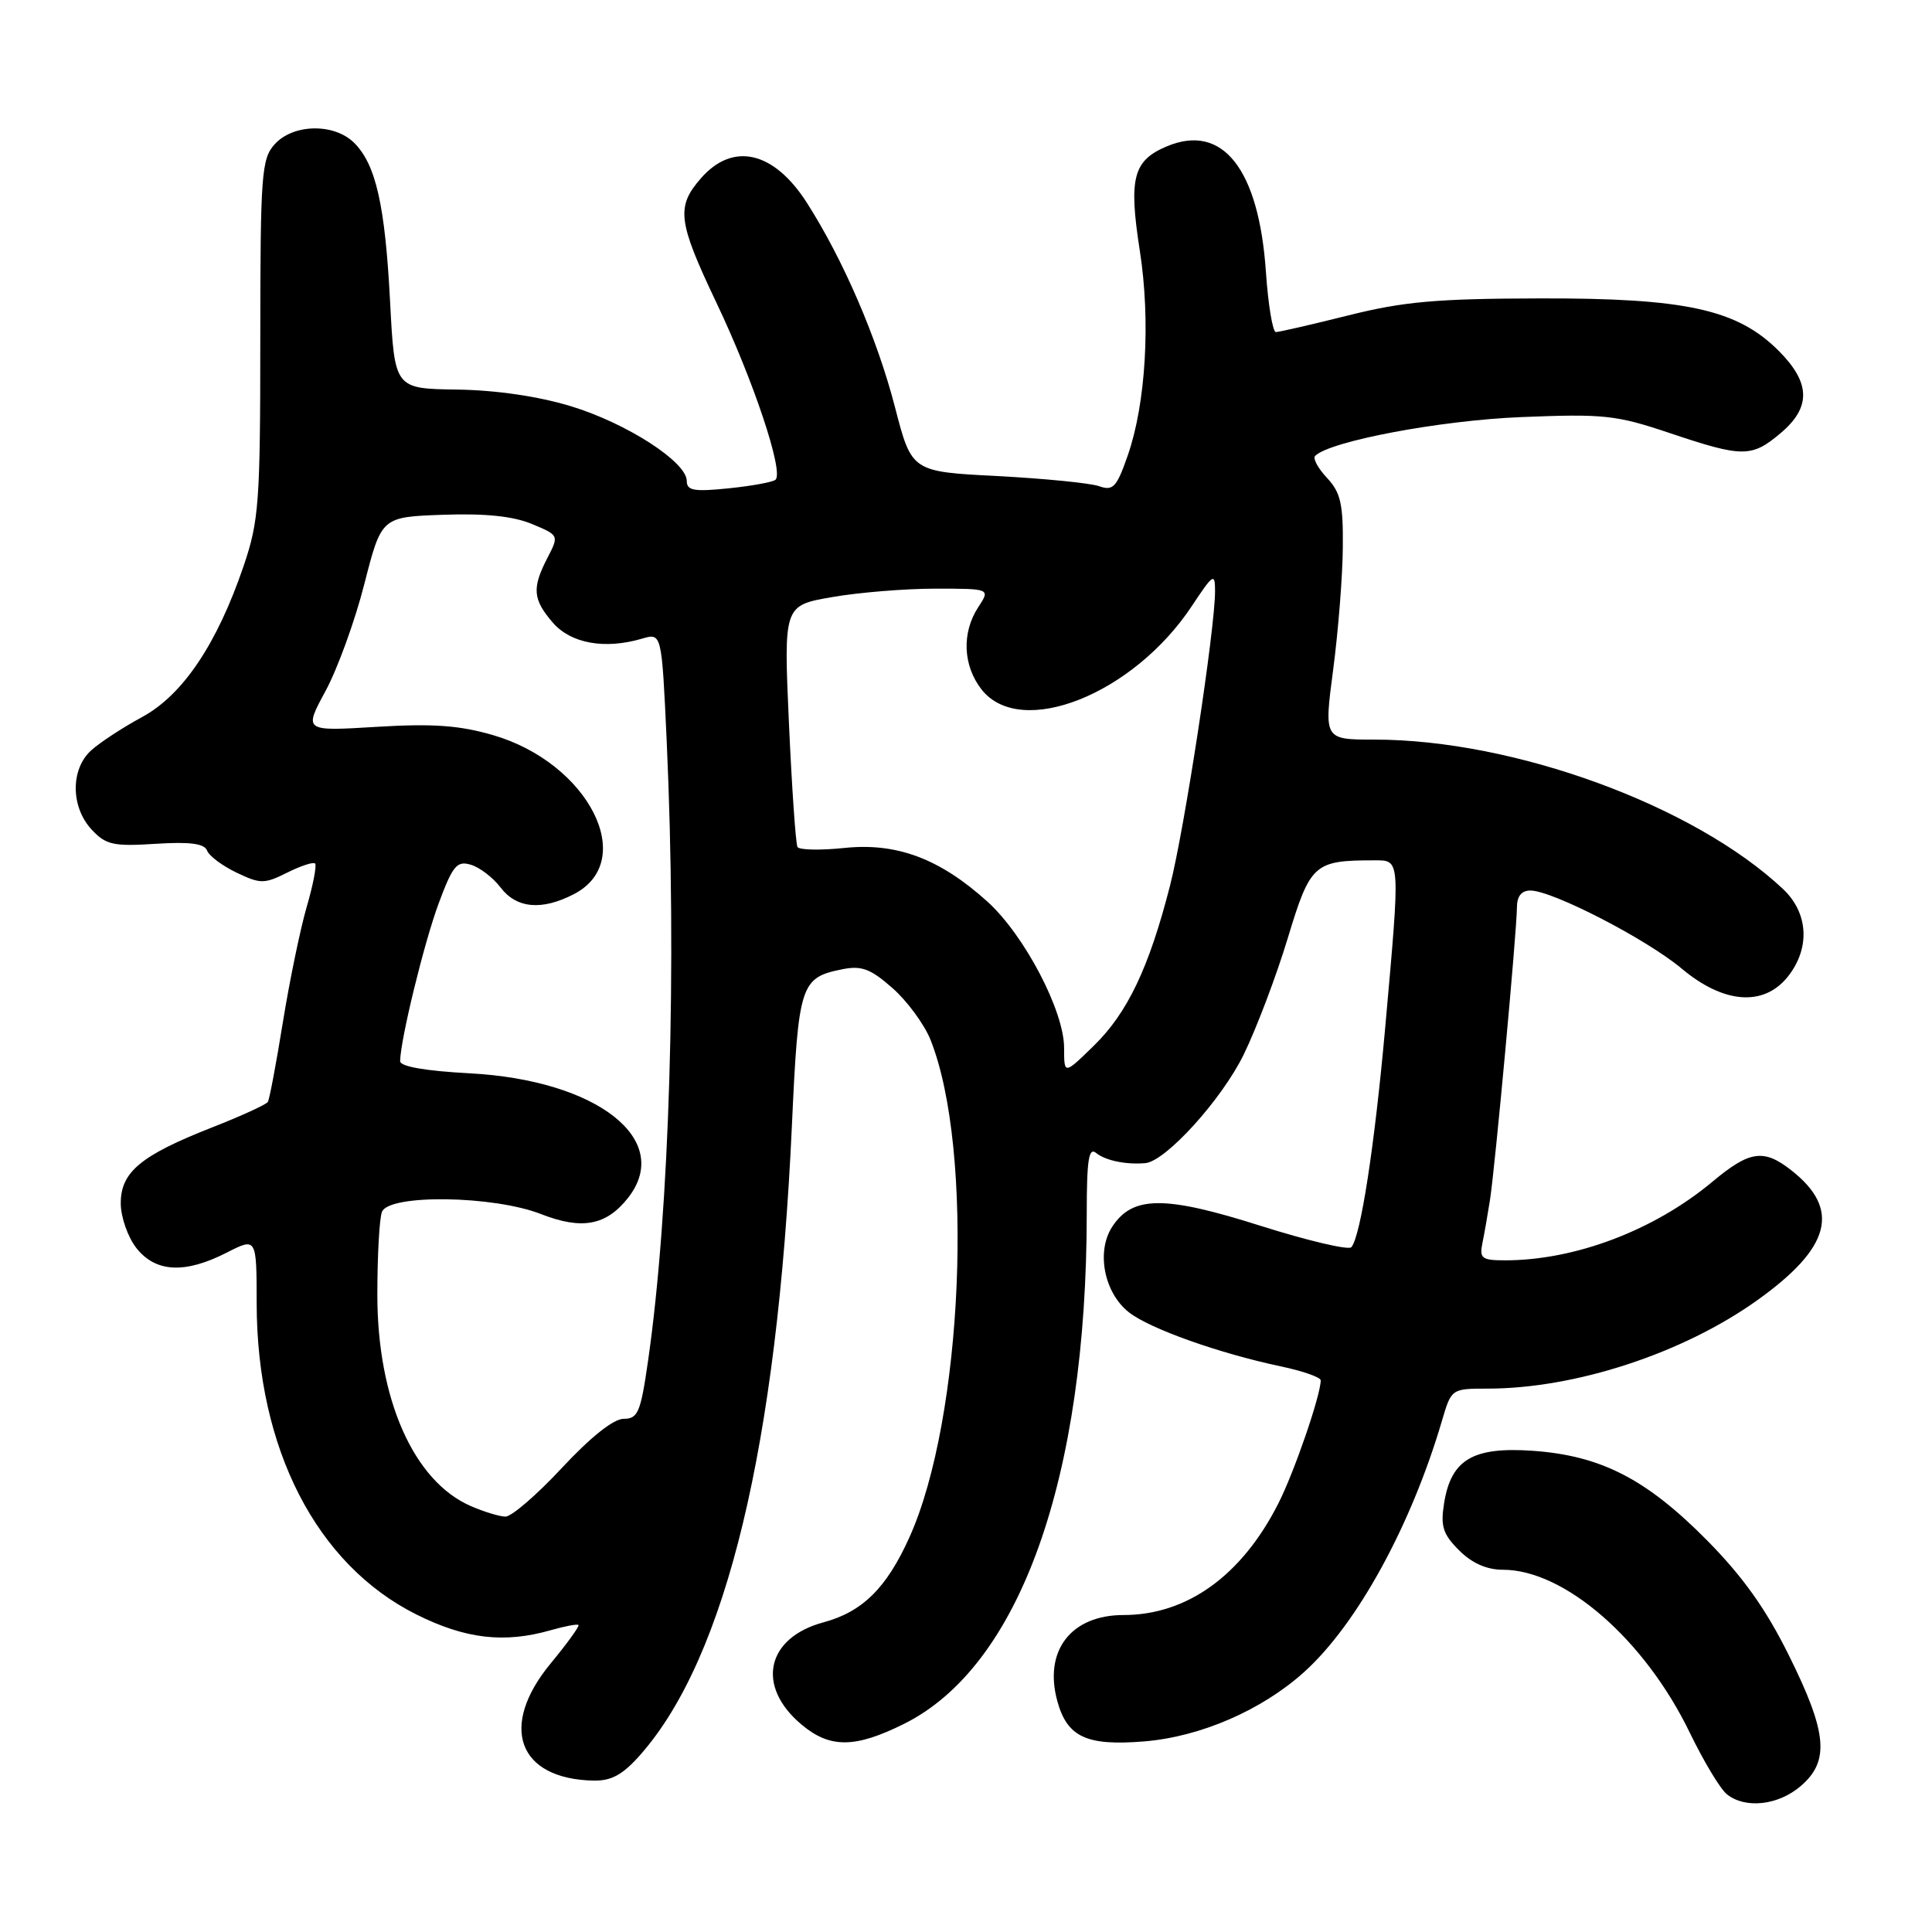 <?xml version="1.0" encoding="UTF-8" standalone="no"?>
<!DOCTYPE svg PUBLIC "-//W3C//DTD SVG 1.1//EN" "http://www.w3.org/Graphics/SVG/1.1/DTD/svg11.dtd" >
<svg xmlns="http://www.w3.org/2000/svg" xmlns:xlink="http://www.w3.org/1999/xlink" version="1.1" viewBox="0 0 256 256">
 <g >
 <path fill="currentColor"
d=" M 238.61 236.66 C 242.46 233.35 242.13 229.61 237.06 219.39 C 233.98 213.17 230.94 208.91 226.15 204.06 C 218.12 195.96 212.14 192.89 203.14 192.24 C 195.18 191.68 192.28 193.38 191.35 199.18 C 190.86 202.24 191.19 203.28 193.34 205.43 C 195.04 207.13 197.00 208.00 199.14 208.00 C 207.32 208.00 217.96 217.28 223.91 229.60 C 225.75 233.39 227.95 237.06 228.82 237.75 C 231.27 239.71 235.63 239.22 238.61 236.66 Z  M 84.90 232.46 C 96.24 219.55 102.99 191.48 104.93 149.18 C 105.79 130.40 106.06 129.54 111.62 128.43 C 114.15 127.92 115.36 128.37 118.25 130.92 C 120.20 132.63 122.46 135.71 123.29 137.76 C 129.13 152.39 127.62 187.98 120.49 203.73 C 117.47 210.43 114.27 213.58 109.11 214.97 C 101.53 217.01 100.14 223.42 106.19 228.50 C 109.96 231.68 113.29 231.66 119.81 228.41 C 135.12 220.78 144.00 195.92 144.00 160.70 C 144.00 153.66 144.27 151.97 145.25 152.78 C 146.47 153.78 149.23 154.35 151.77 154.12 C 154.47 153.87 161.87 145.71 164.79 139.75 C 166.47 136.31 169.10 129.38 170.63 124.33 C 173.63 114.43 174.11 114.00 182.12 114.00 C 185.59 114.00 185.56 113.59 183.55 136.12 C 182.14 151.88 180.29 163.86 179.06 165.26 C 178.69 165.68 173.28 164.40 167.04 162.43 C 154.31 158.39 150.08 158.42 147.38 162.54 C 145.23 165.83 146.29 171.30 149.59 173.89 C 152.35 176.06 161.54 179.33 169.75 181.06 C 172.64 181.67 175.00 182.50 175.00 182.90 C 175.00 184.88 171.51 195.03 169.39 199.21 C 164.55 208.77 157.29 214.00 148.87 214.00 C 141.90 214.00 138.26 218.75 140.11 225.44 C 141.42 230.17 143.98 231.36 151.55 230.75 C 159.05 230.15 167.21 226.61 172.83 221.53 C 179.82 215.22 186.97 202.18 191.07 188.25 C 192.31 184.02 192.34 184.00 197.09 184.00 C 208.73 184.00 222.97 179.34 232.83 172.30 C 242.60 165.33 243.94 160.24 237.37 155.08 C 233.70 152.19 231.84 152.46 226.91 156.58 C 219.19 163.03 208.71 167.00 199.43 167.00 C 196.36 167.00 196.02 166.74 196.42 164.75 C 196.68 163.51 197.13 160.93 197.43 159.00 C 198.11 154.66 200.99 123.32 201.00 120.25 C 201.00 118.76 201.60 118.00 202.78 118.00 C 205.70 118.00 218.18 124.44 222.84 128.35 C 228.42 133.03 233.74 133.41 236.93 129.37 C 239.89 125.60 239.62 120.96 236.25 117.79 C 224.46 106.71 200.63 98.00 182.11 98.00 C 175.43 98.00 175.43 98.00 176.65 88.75 C 177.32 83.66 177.90 76.38 177.93 72.56 C 177.99 66.77 177.64 65.25 175.83 63.32 C 174.64 62.05 173.93 60.74 174.26 60.41 C 176.21 58.46 190.78 55.71 201.50 55.27 C 212.52 54.82 214.14 54.99 221.27 57.39 C 230.91 60.63 232.10 60.63 235.92 57.41 C 240.00 53.98 239.93 50.73 235.68 46.48 C 230.19 40.99 223.36 39.49 204.00 39.54 C 190.38 39.57 185.96 39.96 178.67 41.79 C 173.82 43.00 169.49 44.00 169.06 44.00 C 168.64 44.00 168.04 40.41 167.74 36.03 C 166.81 22.40 162.01 16.30 154.64 19.38 C 150.14 21.26 149.53 23.58 151.03 33.21 C 152.48 42.50 151.83 53.46 149.44 60.33 C 147.96 64.58 147.49 65.08 145.63 64.42 C 144.46 64.01 138.39 63.41 132.15 63.08 C 120.80 62.50 120.80 62.50 118.59 53.95 C 116.22 44.80 111.73 34.39 106.89 26.83 C 102.52 20.02 97.10 18.78 92.87 23.63 C 89.57 27.41 89.81 29.34 94.92 40.09 C 99.81 50.35 103.86 62.47 102.77 63.56 C 102.46 63.87 99.69 64.38 96.61 64.70 C 91.96 65.18 91.00 65.01 91.00 63.73 C 91.00 61.21 83.03 56.07 75.63 53.82 C 71.30 52.51 65.72 51.69 60.53 51.62 C 52.29 51.50 52.29 51.50 51.69 40.00 C 51.03 27.21 49.81 21.81 46.94 18.94 C 44.30 16.30 38.86 16.39 36.40 19.11 C 34.65 21.05 34.50 23.01 34.49 44.86 C 34.49 66.62 34.31 69.02 32.28 75.00 C 28.76 85.34 24.21 92.10 18.83 95.01 C 16.28 96.39 13.24 98.38 12.09 99.42 C 9.33 101.91 9.36 106.93 12.14 109.92 C 14.03 111.95 15.01 112.17 20.61 111.81 C 25.18 111.52 27.08 111.77 27.44 112.71 C 27.71 113.42 29.48 114.74 31.35 115.63 C 34.51 117.14 35.02 117.14 38.05 115.63 C 39.85 114.73 41.52 114.18 41.75 114.42 C 41.99 114.66 41.49 117.26 40.63 120.20 C 39.78 123.14 38.36 130.01 37.48 135.46 C 36.60 140.91 35.71 145.66 35.49 146.01 C 35.28 146.36 31.95 147.88 28.10 149.39 C 18.65 153.10 16.00 155.30 16.00 159.44 C 16.00 161.25 16.93 163.91 18.07 165.37 C 20.62 168.61 24.50 168.81 30.04 165.98 C 34.00 163.96 34.00 163.96 34.01 172.73 C 34.04 191.95 41.93 207.31 55.18 213.93 C 61.66 217.17 66.81 217.77 72.94 216.02 C 74.83 215.48 76.50 215.16 76.65 215.32 C 76.81 215.48 75.15 217.77 72.97 220.41 C 66.07 228.76 68.62 235.73 78.65 235.94 C 81.04 235.98 82.54 235.15 84.90 232.46 Z  M 62.38 199.56 C 54.81 196.27 50.00 185.39 50.00 171.57 C 50.00 166.40 50.27 161.45 50.61 160.58 C 51.52 158.21 65.39 158.40 71.71 160.88 C 77.12 162.99 80.34 162.39 83.23 158.71 C 89.23 151.04 79.18 143.13 62.25 142.22 C 56.40 141.91 53.01 141.32 53.02 140.61 C 53.06 137.73 56.20 124.90 58.12 119.72 C 59.99 114.69 60.54 114.03 62.38 114.58 C 63.55 114.92 65.33 116.28 66.33 117.60 C 68.45 120.38 71.79 120.68 76.04 118.48 C 84.59 114.06 77.99 101.09 65.31 97.40 C 60.86 96.11 57.33 95.86 49.90 96.31 C 40.25 96.90 40.25 96.90 43.13 91.57 C 44.72 88.64 47.04 82.25 48.28 77.37 C 50.55 68.50 50.55 68.50 58.71 68.21 C 64.30 68.01 68.01 68.40 70.48 69.43 C 74.08 70.93 74.08 70.94 72.54 73.92 C 70.47 77.92 70.59 79.42 73.25 82.50 C 75.64 85.27 80.14 86.08 85.09 84.62 C 87.68 83.86 87.68 83.86 88.34 98.18 C 89.70 128.04 88.73 160.44 85.88 180.25 C 84.89 187.15 84.54 188.00 82.64 188.00 C 81.30 188.00 78.26 190.42 74.46 194.50 C 71.14 198.07 67.77 200.98 66.96 200.96 C 66.16 200.94 64.10 200.31 62.38 199.56 Z  M 141.00 138.86 C 141.00 133.94 135.73 123.90 130.84 119.47 C 124.53 113.77 118.82 111.63 111.87 112.36 C 108.69 112.69 105.90 112.63 105.67 112.23 C 105.44 111.83 104.93 104.47 104.54 95.87 C 103.84 80.23 103.84 80.23 110.25 79.12 C 113.78 78.50 119.94 78.00 123.95 78.00 C 131.23 78.00 131.23 78.00 129.62 80.46 C 127.41 83.84 127.59 88.21 130.07 91.37 C 135.25 97.94 150.16 92.02 157.92 80.31 C 160.77 76.01 161.00 75.86 161.00 78.34 C 161.00 83.38 156.95 109.88 155.03 117.37 C 152.26 128.20 149.41 134.20 144.94 138.56 C 141.00 142.41 141.00 142.41 141.00 138.86 Z "/>
</g>
</svg>